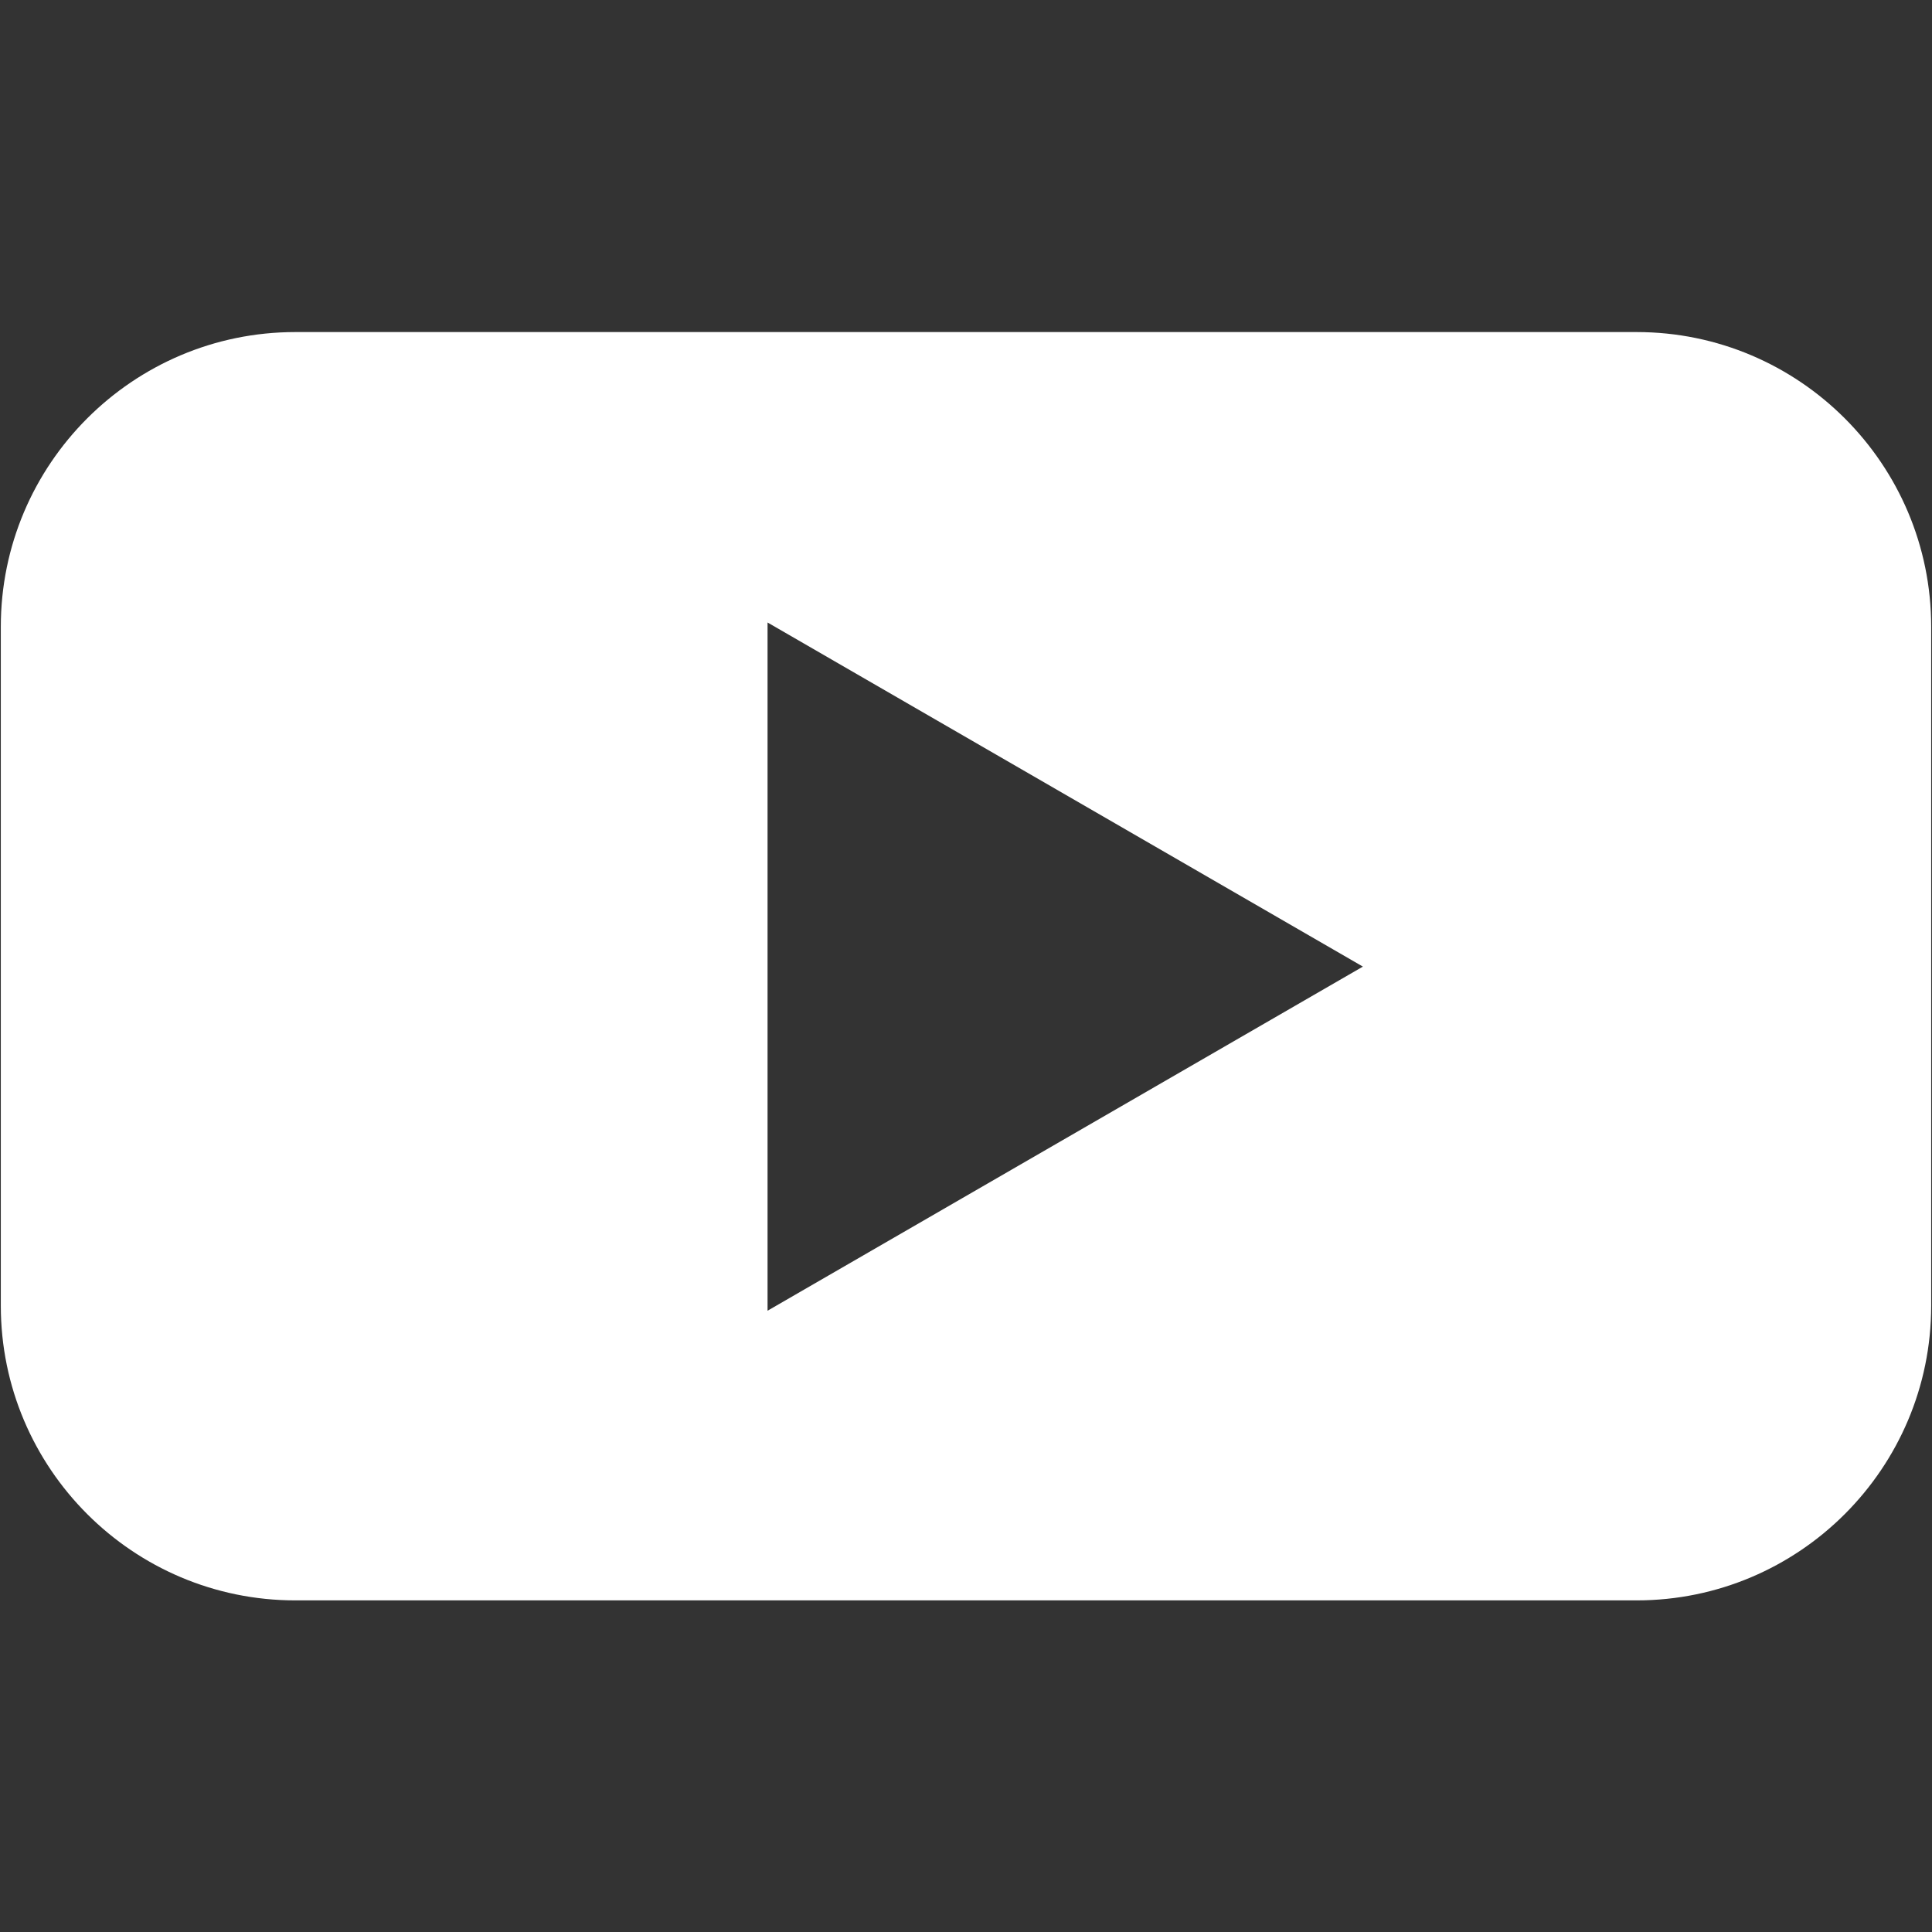 <?xml version="1.0" encoding="UTF-8" standalone="no"?><!DOCTYPE svg PUBLIC "-//W3C//DTD SVG 1.1//EN" "http://www.w3.org/Graphics/SVG/1.1/DTD/svg11.dtd"><svg width="100%" height="100%" viewBox="0 0 1080 1080" version="1.1" xmlns="http://www.w3.org/2000/svg" xmlns:xlink="http://www.w3.org/1999/xlink" xml:space="preserve" xmlns:serif="http://www.serif.com/" style="fill-rule:evenodd;clip-rule:evenodd;stroke-linejoin:round;stroke-miterlimit:2;"><rect x="0" y="0" width="1080" height="1080" fill="#333333" stroke="none"/><g><path d="M914.88,185.625l-749.76,0c-90.86,0 -164.667,73.839 -164.667,164.729l0,379.542c0,90.89 73.807,164.729 164.667,164.729l749.76,0c90.86,0 164.667,-73.839 164.667,-164.729l-0,-379.542c-0,-90.89 -73.807,-164.729 -164.667,-164.729Zm-485.812,547.078l-0,-384.724l332.797,192.36l-332.797,192.364Z" style="fill:#fff;fill-rule:nonzero;"/></g></svg>